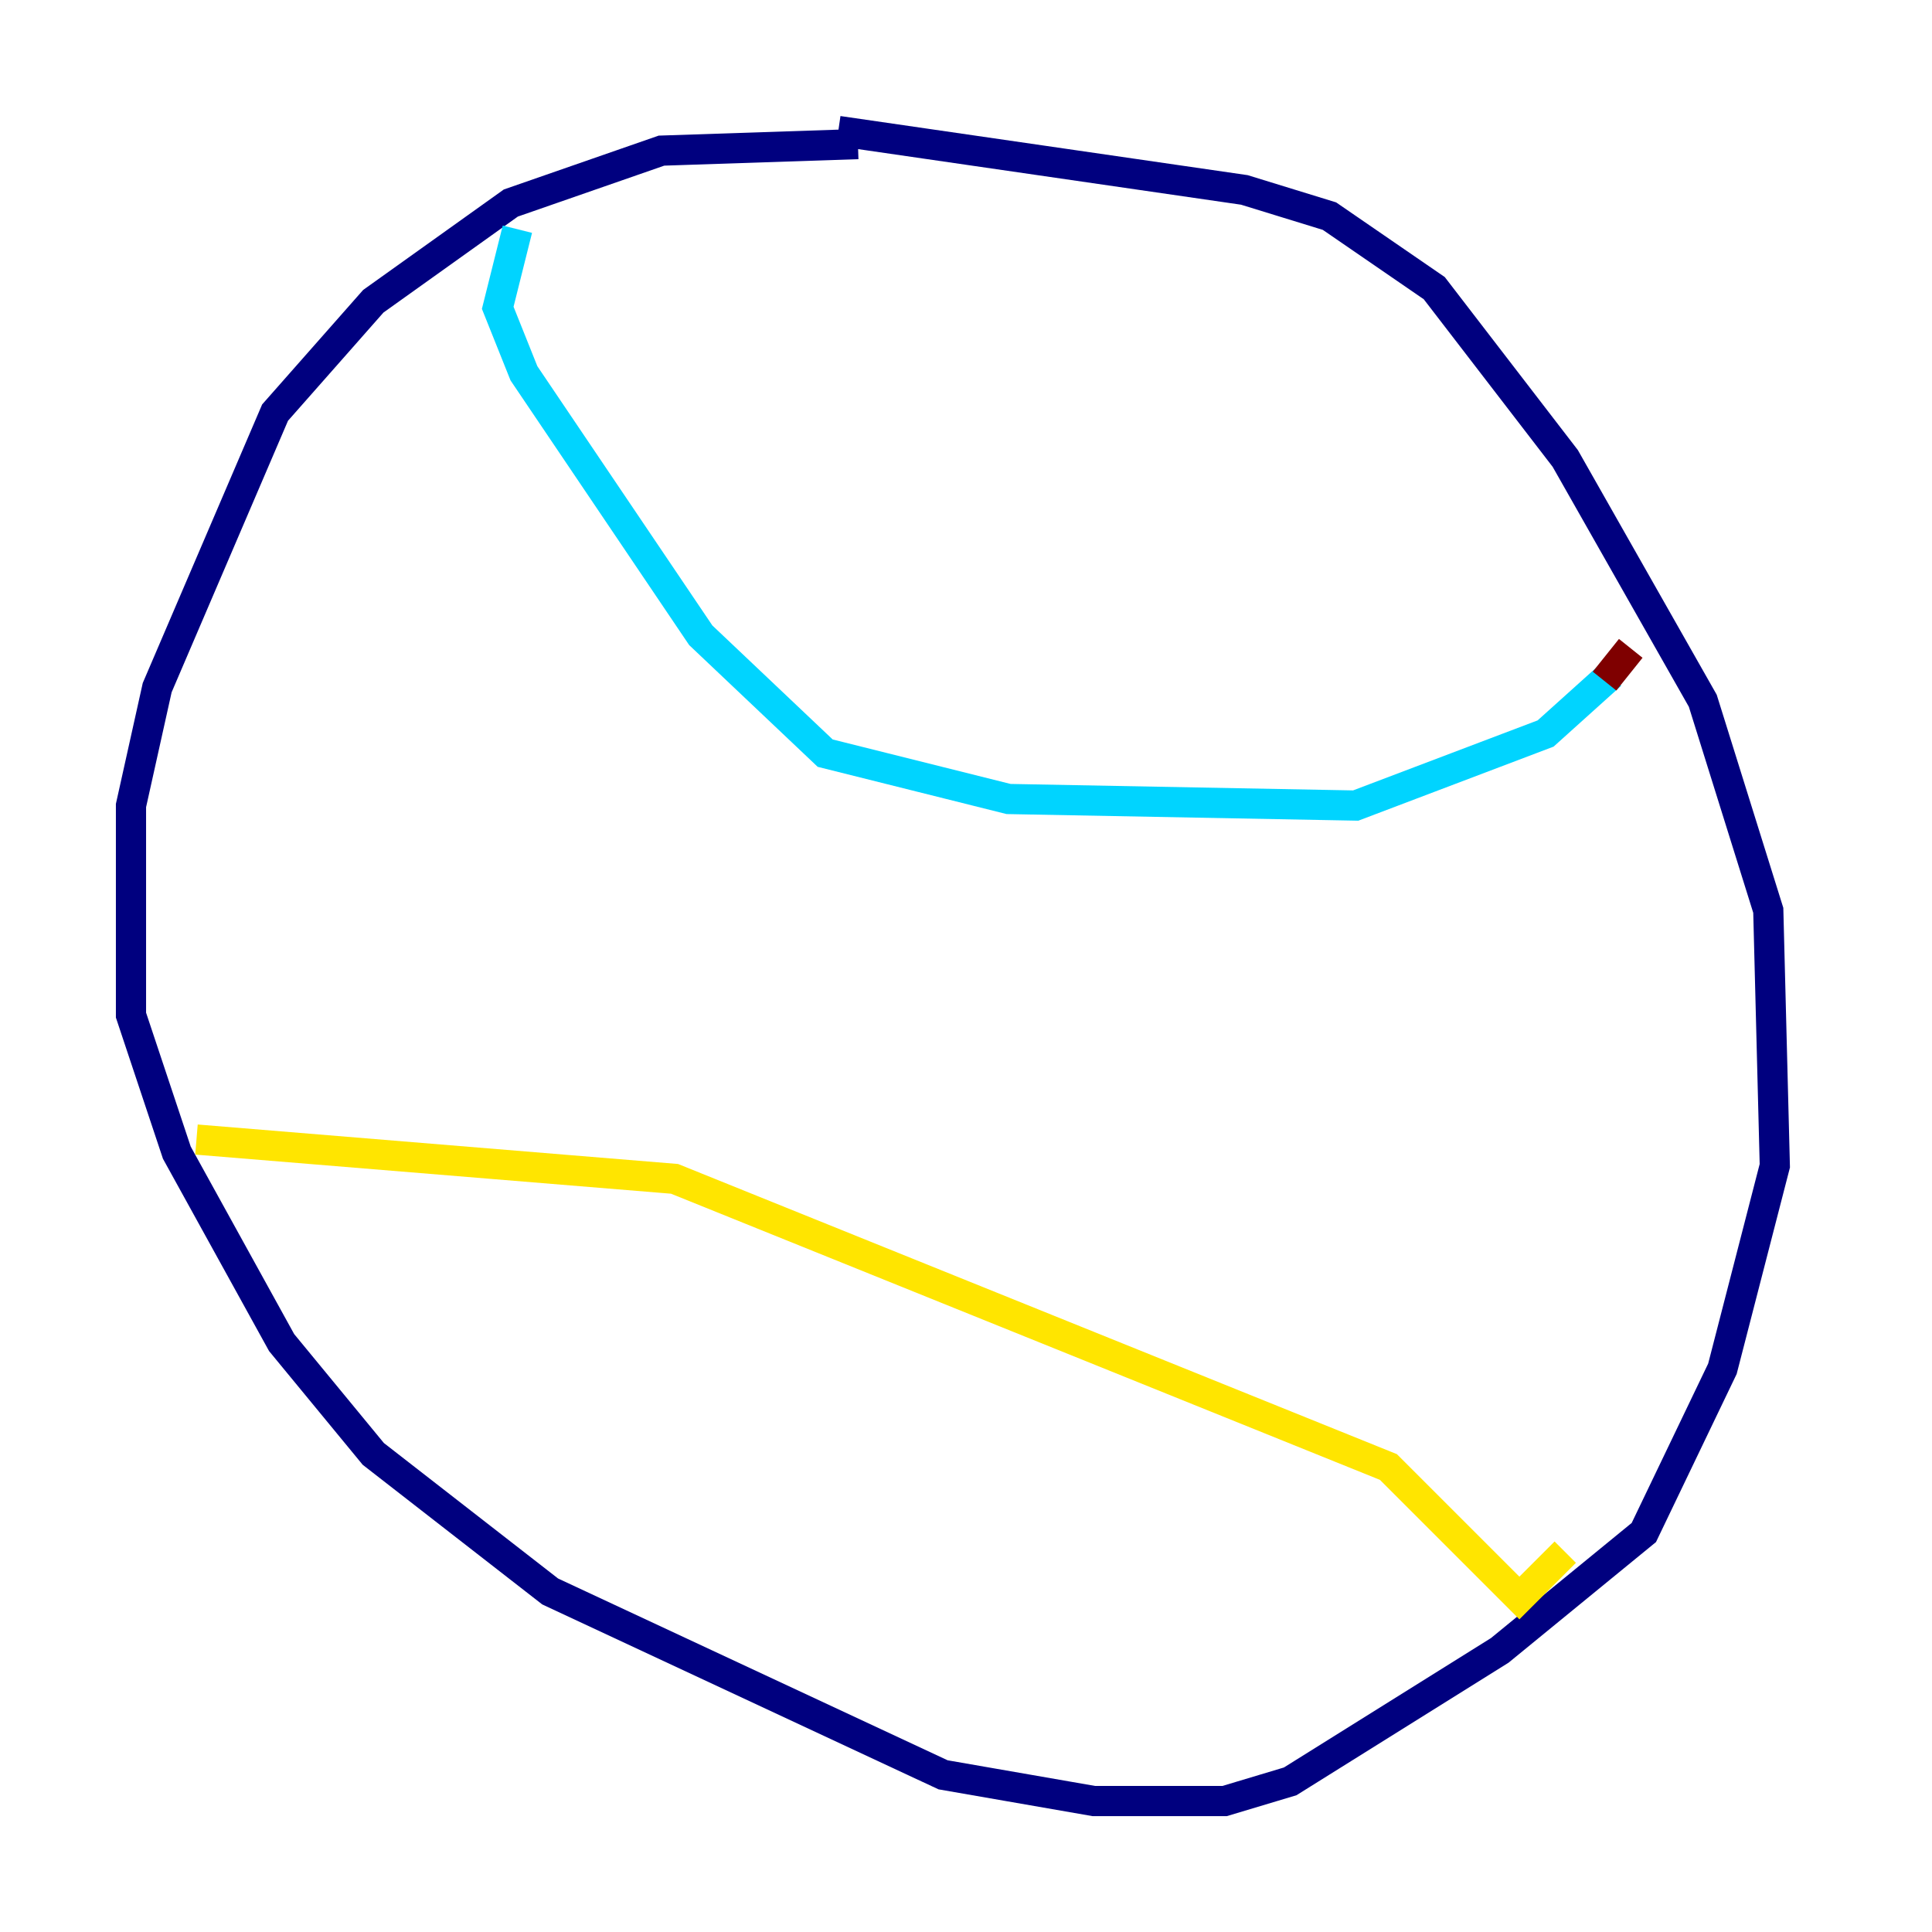 <?xml version="1.0" encoding="utf-8" ?>
<svg baseProfile="tiny" height="128" version="1.2" viewBox="0,0,128,128" width="128" xmlns="http://www.w3.org/2000/svg" xmlns:ev="http://www.w3.org/2001/xml-events" xmlns:xlink="http://www.w3.org/1999/xlink"><defs /><polyline fill="none" points="56.841,9.546 43.824,9.98 33.844,13.451 24.732,19.959 18.224,27.336 10.414,45.559 8.678,53.37 8.678,67.254 11.715,76.366 18.658,88.949 24.732,96.325 36.447,105.437 62.481,117.586 72.461,119.322 81.139,119.322 85.478,118.02 99.363,109.342 108.909,101.532 114.115,90.685 117.586,77.234 117.153,60.312 112.814,46.427 103.702,30.373 95.024,19.091 88.081,14.319 82.441,12.583 55.539,8.678" stroke="#00007f" stroke-width="2" /><polyline fill="none" points="34.278,15.186 32.976,20.393 34.712,24.732 46.427,42.088 54.671,49.898 66.82,52.936 89.817,53.37 102.4,48.597 106.739,44.691" stroke="#00d4ff" stroke-width="2" /><polyline fill="none" points="13.017,75.498 44.691,78.102 91.986,97.193 100.664,105.871 103.702,102.834" stroke="#ffe500" stroke-width="2" /><polyline fill="none" points="106.305,45.125 108.041,42.956" stroke="#7f0000" stroke-width="2" /></svg>